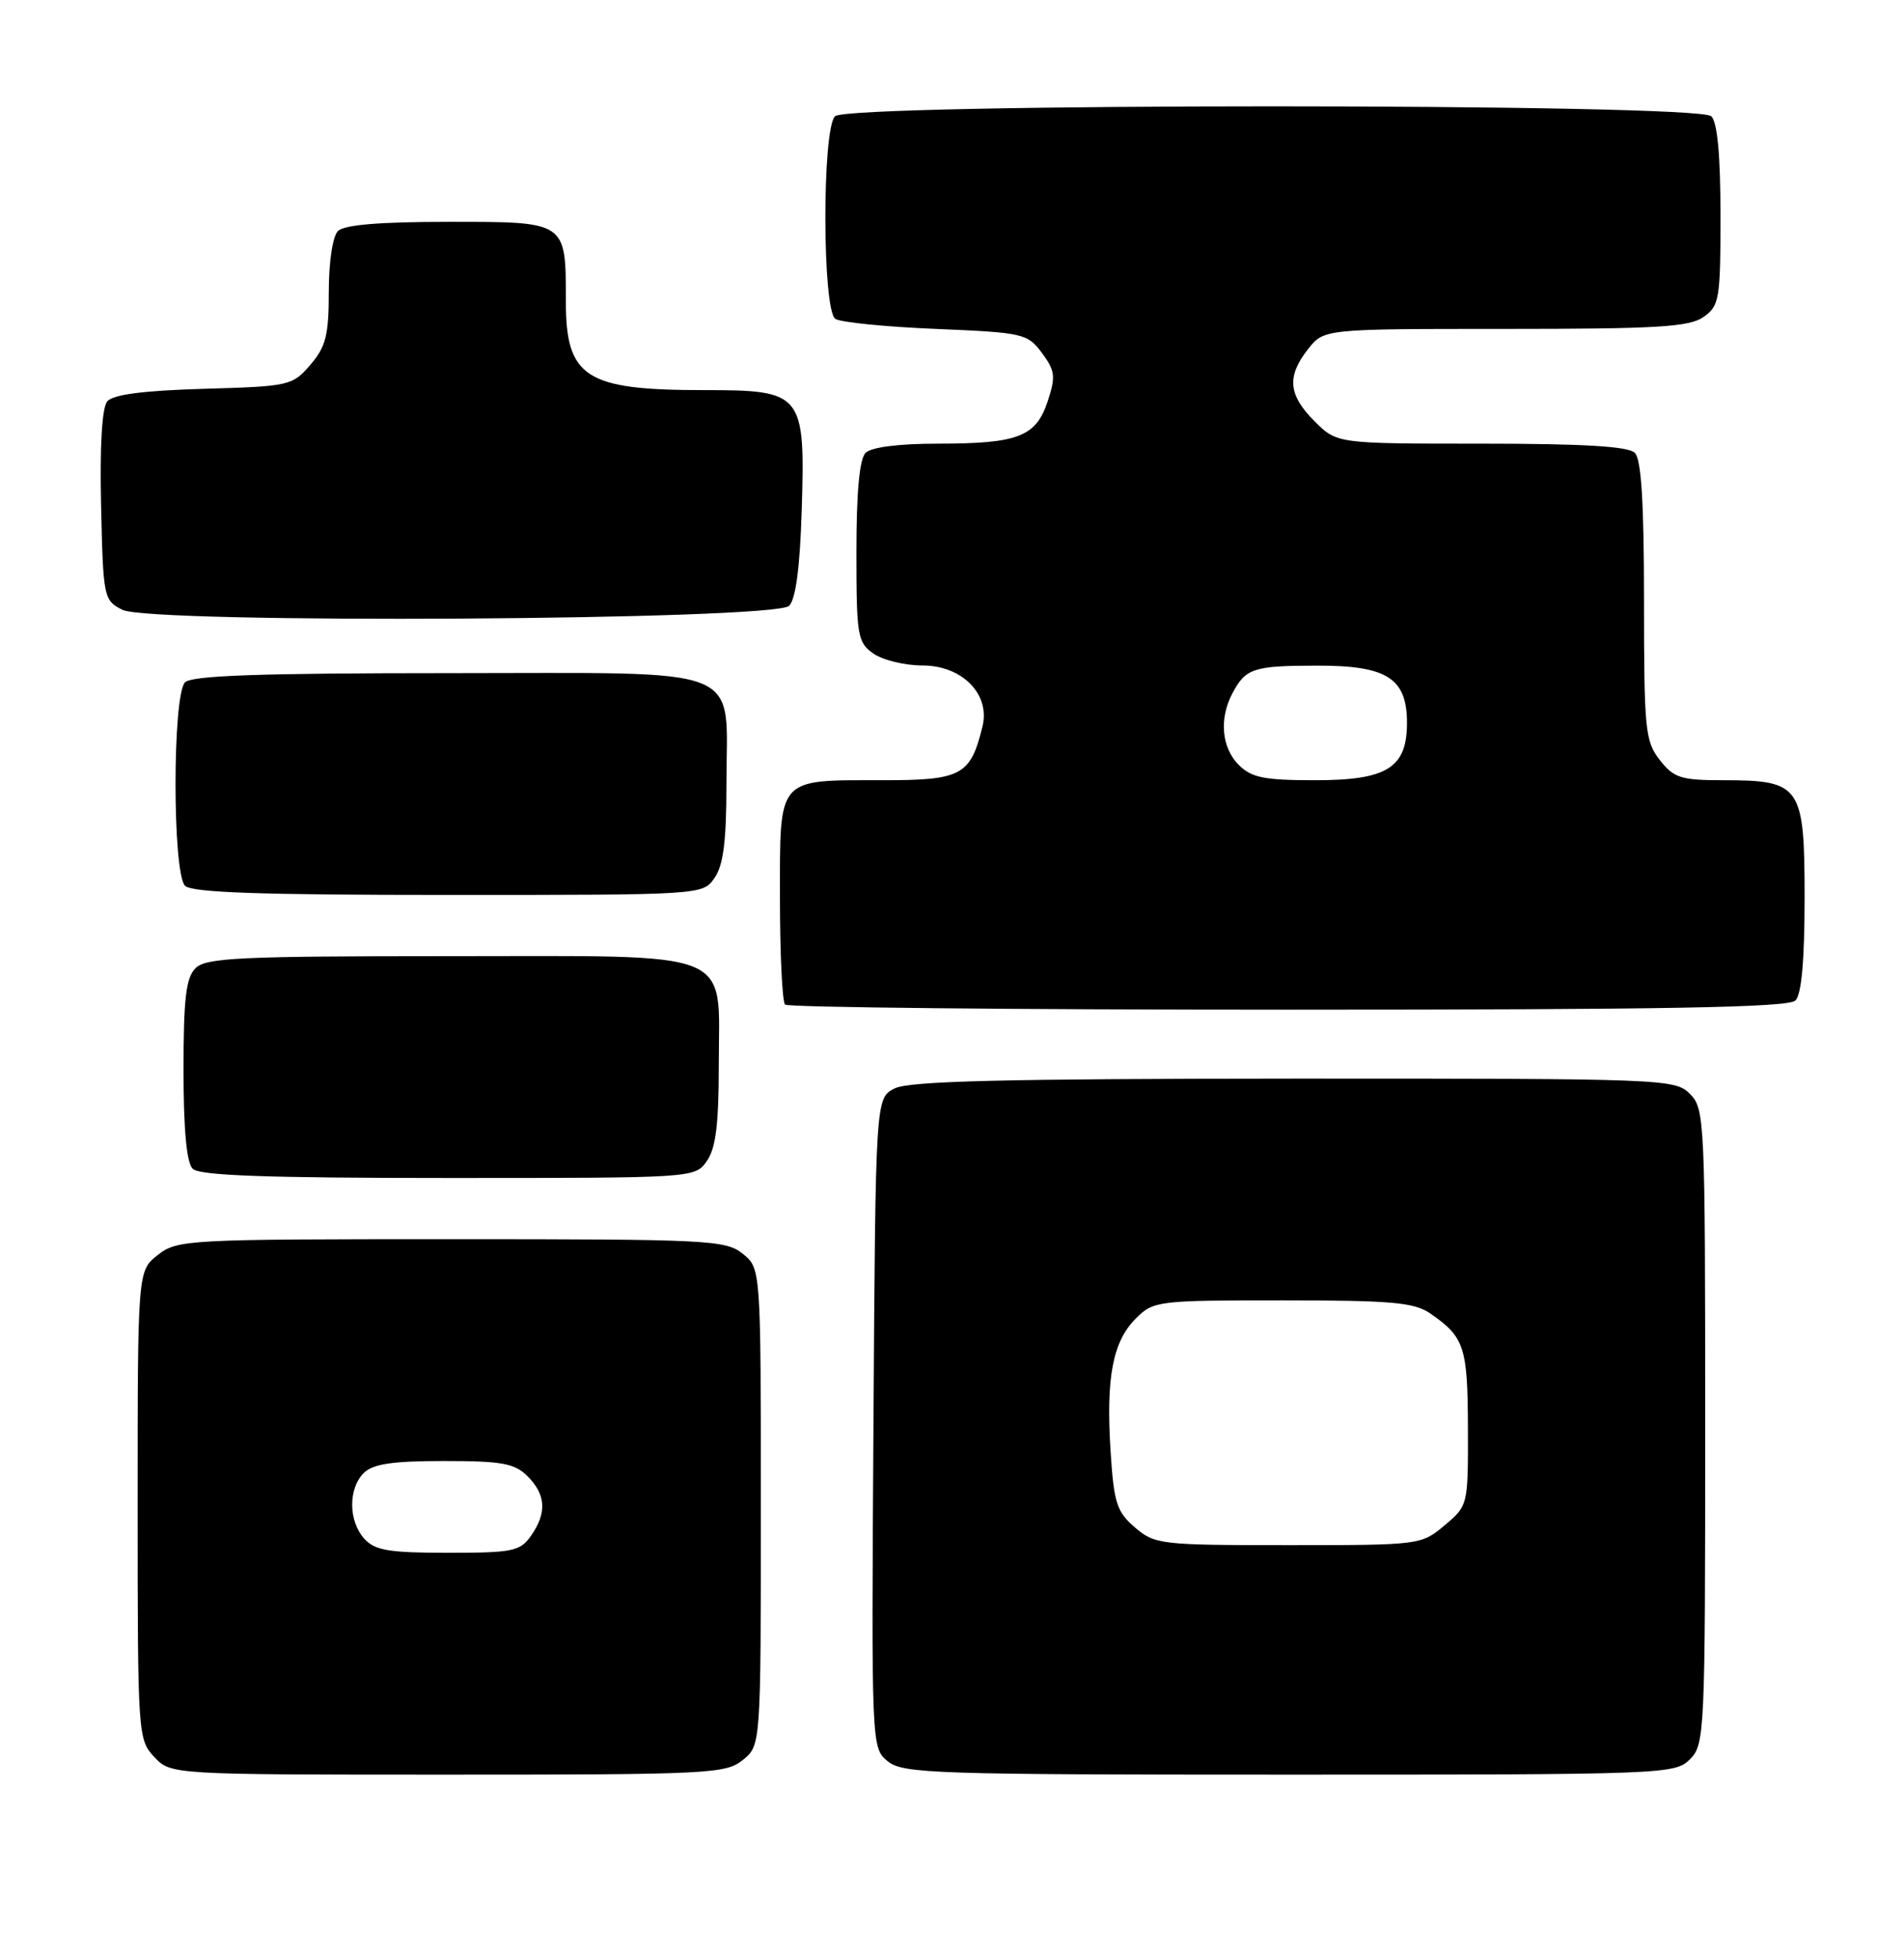 <?xml version="1.0" encoding="UTF-8" standalone="no"?>
<!DOCTYPE svg PUBLIC "-//W3C//DTD SVG 1.1//EN" "http://www.w3.org/Graphics/SVG/1.1/DTD/svg11.dtd" >
<svg xmlns="http://www.w3.org/2000/svg" xmlns:xlink="http://www.w3.org/1999/xlink" version="1.1" viewBox="0 0 249 256">
 <g >
 <path fill="currentColor"
d=" M 97.14 230.09 C 99.50 228.18 99.50 228.18 99.50 197.00 C 99.50 165.82 99.50 165.82 97.14 163.91 C 94.91 162.11 92.74 162.00 59.02 162.00 C 24.37 162.00 23.19 162.06 20.63 164.07 C 18.00 166.15 18.00 166.15 18.00 196.76 C 18.00 226.81 18.04 227.41 20.17 229.69 C 22.35 232.00 22.35 232.00 58.56 232.00 C 92.73 232.00 94.91 231.89 97.14 230.09 Z  M 221.00 230.00 C 222.94 228.06 223.00 226.67 223.00 186.50 C 223.00 146.33 222.94 144.94 221.00 143.00 C 219.05 141.05 217.68 141.00 169.25 141.01 C 131.15 141.03 118.91 141.33 117.00 142.29 C 114.50 143.56 114.50 143.56 114.23 186.03 C 113.96 228.33 113.96 228.51 116.09 230.25 C 118.06 231.87 122.10 232.00 168.61 232.00 C 217.67 232.00 219.05 231.95 221.00 230.00 Z  M 92.44 151.78 C 93.61 150.12 94.00 146.96 94.00 139.28 C 94.00 123.88 96.78 125.00 58.57 125.00 C 31.33 125.00 26.93 125.21 25.57 126.57 C 24.32 127.82 24.00 130.54 24.00 139.87 C 24.00 147.66 24.40 152.00 25.20 152.80 C 26.08 153.68 34.90 154.00 58.64 154.00 C 90.83 154.00 90.89 154.00 92.44 151.78 Z  M 234.80 130.80 C 235.60 130.00 236.00 125.55 236.00 117.36 C 236.00 102.70 235.51 102.00 225.35 102.00 C 219.84 102.00 218.91 101.71 217.07 99.37 C 215.15 96.92 215.00 95.43 215.00 78.57 C 215.00 65.77 214.65 60.05 213.80 59.20 C 212.95 58.35 207.07 58.00 193.72 58.00 C 174.85 58.00 174.85 58.00 171.92 55.08 C 168.47 51.62 168.25 49.22 171.07 45.63 C 173.15 43.00 173.15 43.00 196.85 43.00 C 216.69 43.00 220.92 42.75 222.78 41.44 C 224.86 39.98 225.00 39.14 225.00 28.14 C 225.00 20.34 224.60 16.00 223.80 15.20 C 222.07 13.47 110.93 13.47 109.20 15.20 C 107.49 16.91 107.53 40.58 109.25 41.69 C 109.94 42.14 115.85 42.73 122.40 43.00 C 133.83 43.48 134.37 43.60 136.26 46.14 C 137.99 48.47 138.08 49.22 137.02 52.45 C 135.48 57.10 133.16 58.00 122.63 58.00 C 117.56 58.00 113.94 58.46 113.20 59.20 C 112.40 60.00 112.00 64.34 112.00 72.14 C 112.00 83.14 112.14 83.98 114.22 85.44 C 115.44 86.30 118.34 87.00 120.65 87.00 C 125.82 87.00 129.52 90.75 128.49 94.96 C 126.91 101.39 125.78 102.00 115.41 102.00 C 101.52 102.00 102.00 101.45 102.00 117.37 C 102.00 124.68 102.30 130.97 102.67 131.33 C 103.03 131.70 132.64 132.00 168.47 132.00 C 217.79 132.00 233.89 131.71 234.80 130.80 Z  M 93.44 114.78 C 94.60 113.12 95.00 109.98 95.00 102.50 C 95.00 86.70 98.27 88.00 58.64 88.00 C 34.12 88.00 25.09 88.31 24.20 89.20 C 22.54 90.86 22.54 114.14 24.20 115.80 C 25.09 116.69 34.12 117.00 58.64 117.00 C 91.86 117.00 91.89 117.00 93.44 114.78 Z  M 103.20 79.20 C 104.06 78.34 104.61 74.19 104.84 66.91 C 105.32 51.36 105.03 51.00 92.04 51.00 C 76.54 51.00 74.00 49.36 74.00 39.36 C 74.00 28.89 74.16 29.00 58.66 29.00 C 49.68 29.00 45.01 29.39 44.20 30.20 C 43.50 30.90 43.00 34.23 43.00 38.14 C 43.00 43.83 42.62 45.33 40.59 47.69 C 38.24 50.42 37.86 50.51 26.64 50.83 C 18.72 51.06 14.76 51.58 14.02 52.48 C 13.34 53.30 13.04 58.32 13.22 66.11 C 13.49 78.13 13.56 78.48 16.00 79.72 C 19.63 81.58 101.31 81.10 103.20 79.20 Z  M 47.65 201.17 C 45.56 198.86 45.52 194.62 47.57 192.57 C 48.77 191.38 51.29 191.00 58.07 191.00 C 65.67 191.00 67.30 191.30 69.00 193.00 C 71.40 195.40 71.54 197.79 69.44 200.78 C 68.02 202.80 67.06 203.00 58.60 203.00 C 50.87 203.00 49.03 202.69 47.65 201.17 Z  M 148.42 199.68 C 146.04 197.64 145.67 196.47 145.24 189.76 C 144.62 180.12 145.51 175.40 148.52 172.39 C 150.85 170.06 151.33 170.00 167.73 170.00 C 181.95 170.00 184.94 170.26 187.03 171.70 C 191.52 174.80 191.94 176.06 191.97 186.66 C 192.00 196.80 191.99 196.83 188.92 199.41 C 185.87 201.98 185.70 202.00 168.48 202.00 C 151.76 202.00 151.01 201.91 148.42 199.68 Z  M 162.00 100.00 C 159.76 97.76 159.42 93.97 161.15 90.68 C 162.90 87.36 163.89 87.03 172.25 87.02 C 181.39 87.00 184.00 88.66 184.00 94.50 C 184.00 100.38 181.41 102.00 172.00 102.00 C 165.33 102.00 163.67 101.67 162.00 100.00 Z "/>
</g>
</svg>
